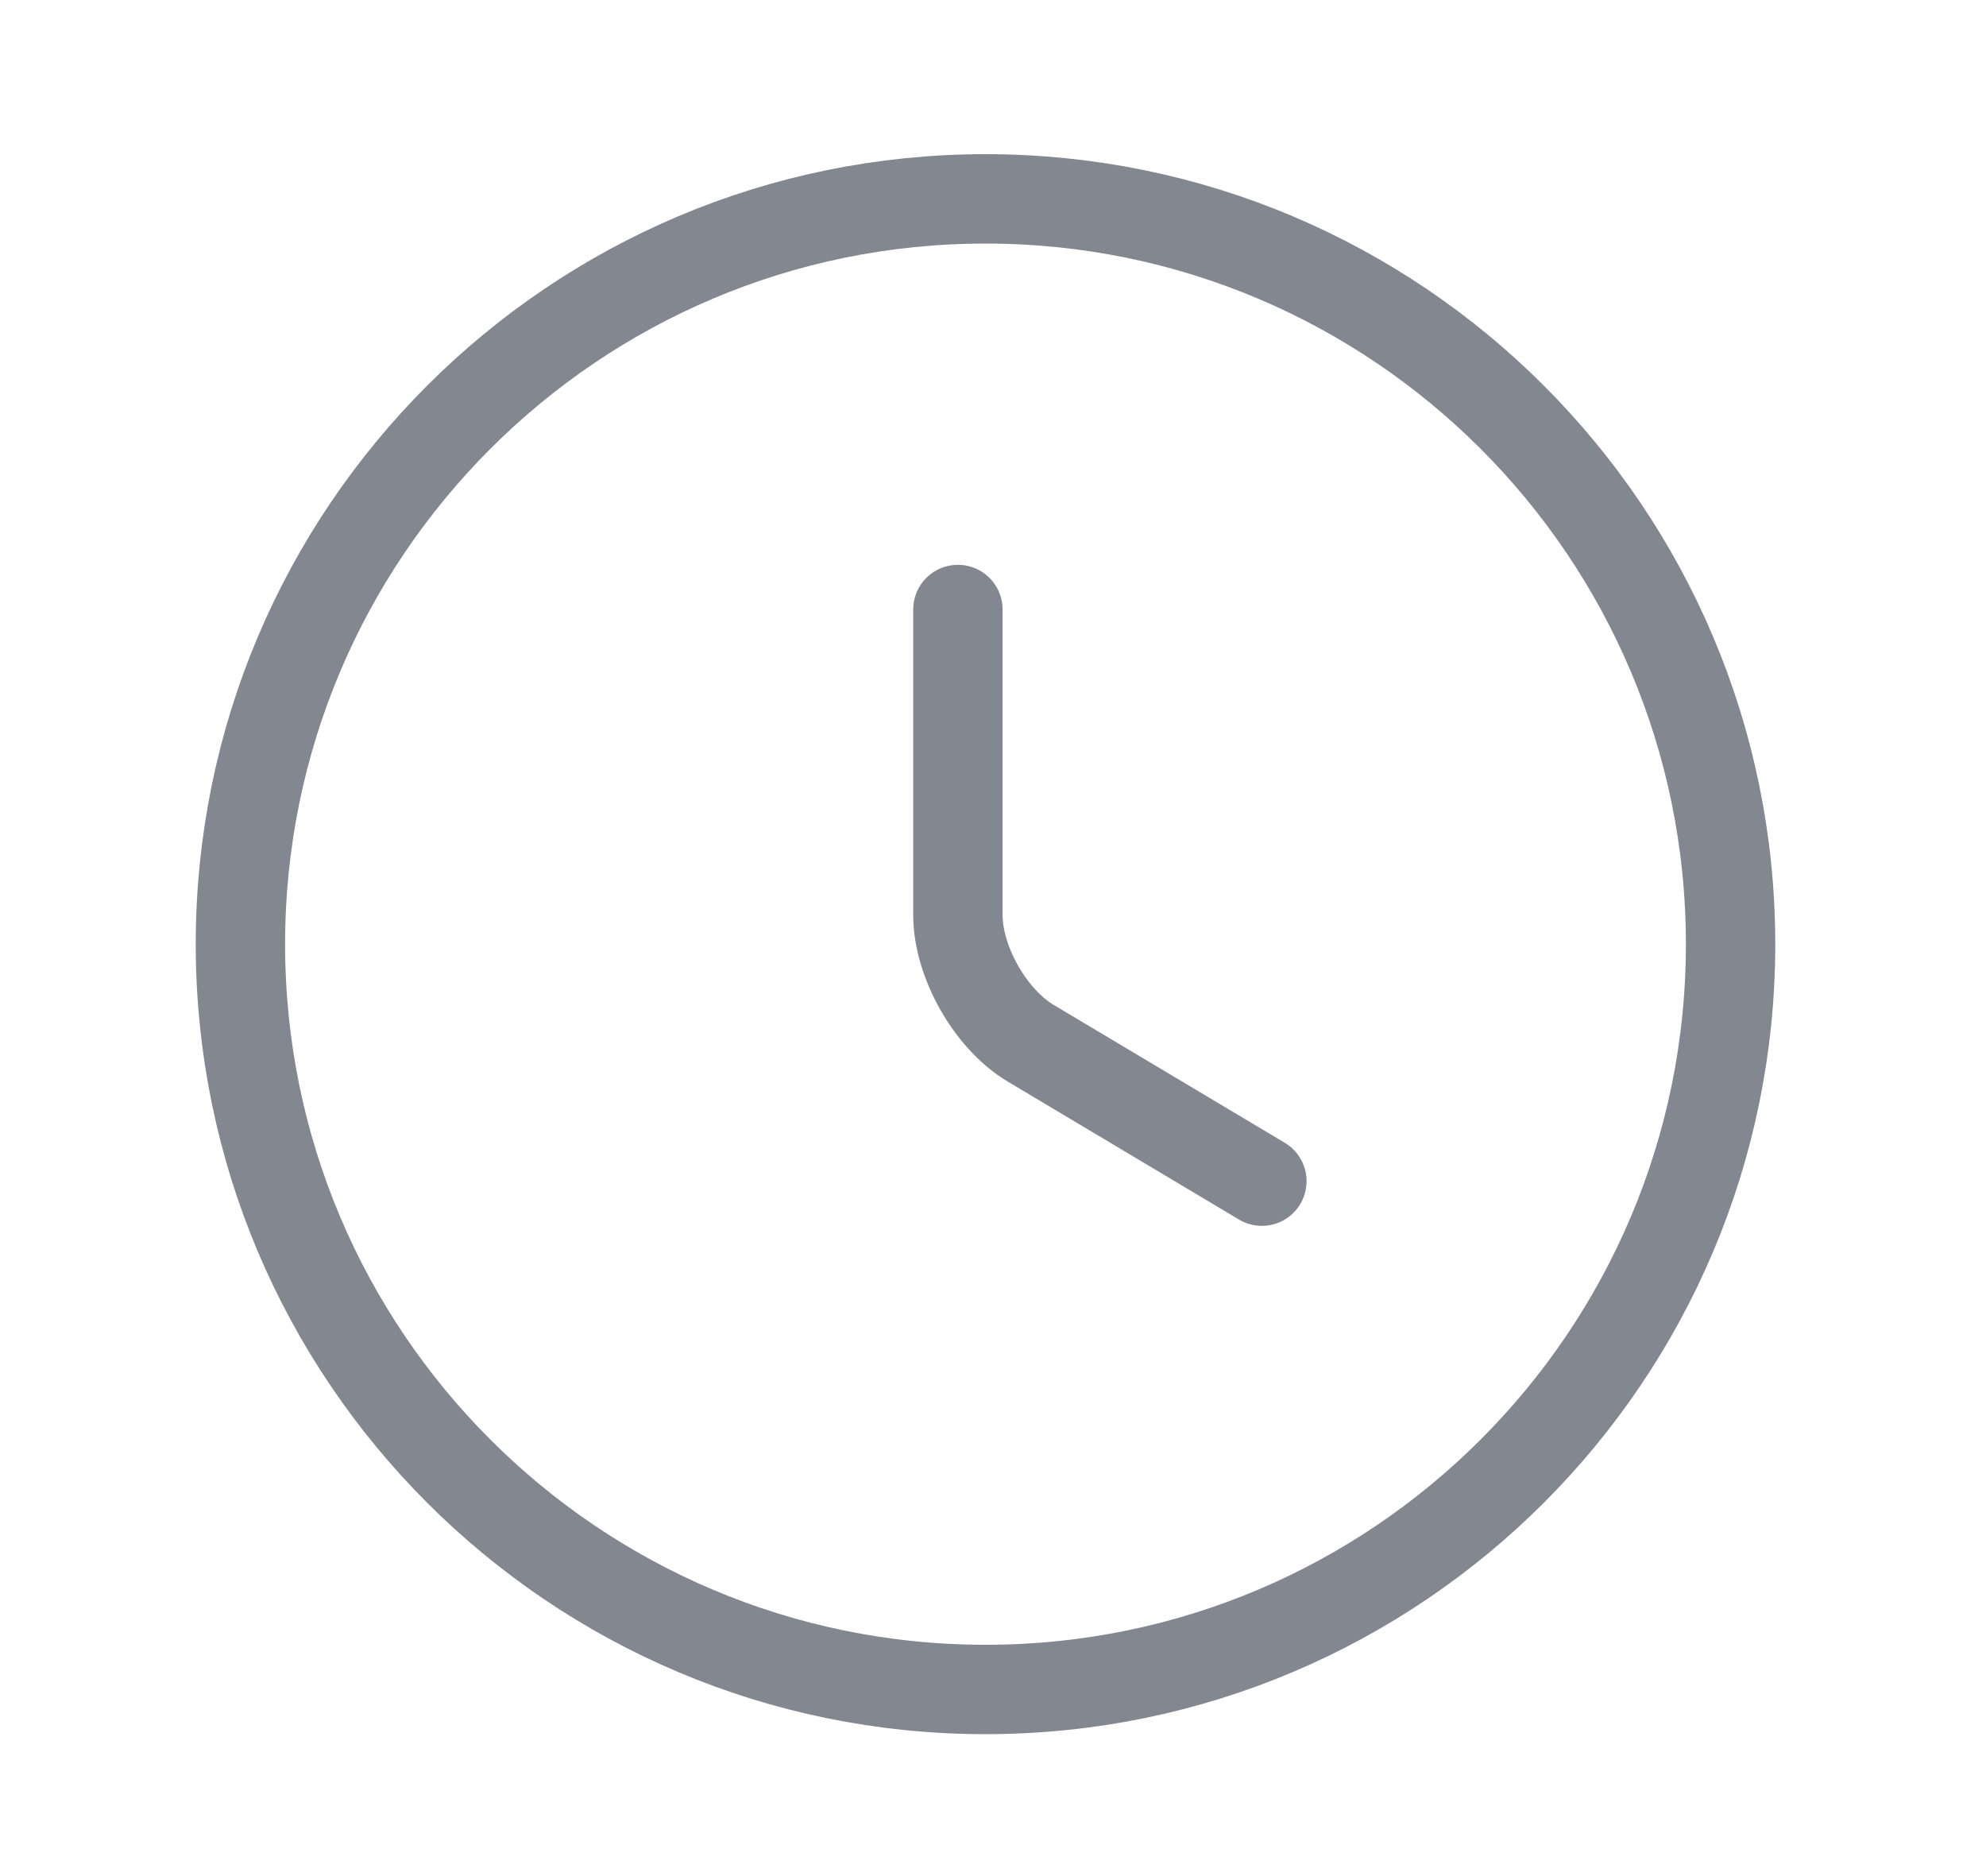 <svg width="18" height="17" viewBox="0 0 18 17" fill="none" xmlns="http://www.w3.org/2000/svg">
<path d="M15.685 8.556C15.685 12.284 12.66 15.309 8.932 15.309C5.204 15.309 2.179 12.284 2.179 8.556C2.179 4.828 5.204 1.802 8.932 1.802C12.66 1.802 15.685 4.828 15.685 8.556Z" stroke="#838790" stroke-width="0.81" stroke-linecap="round" stroke-linejoin="round"/>
<path d="M11.437 10.703L9.343 9.454C8.979 9.238 8.682 8.718 8.682 8.292V5.523" stroke="#838790" stroke-width="0.81" stroke-linecap="round" stroke-linejoin="round"/>
</svg>
